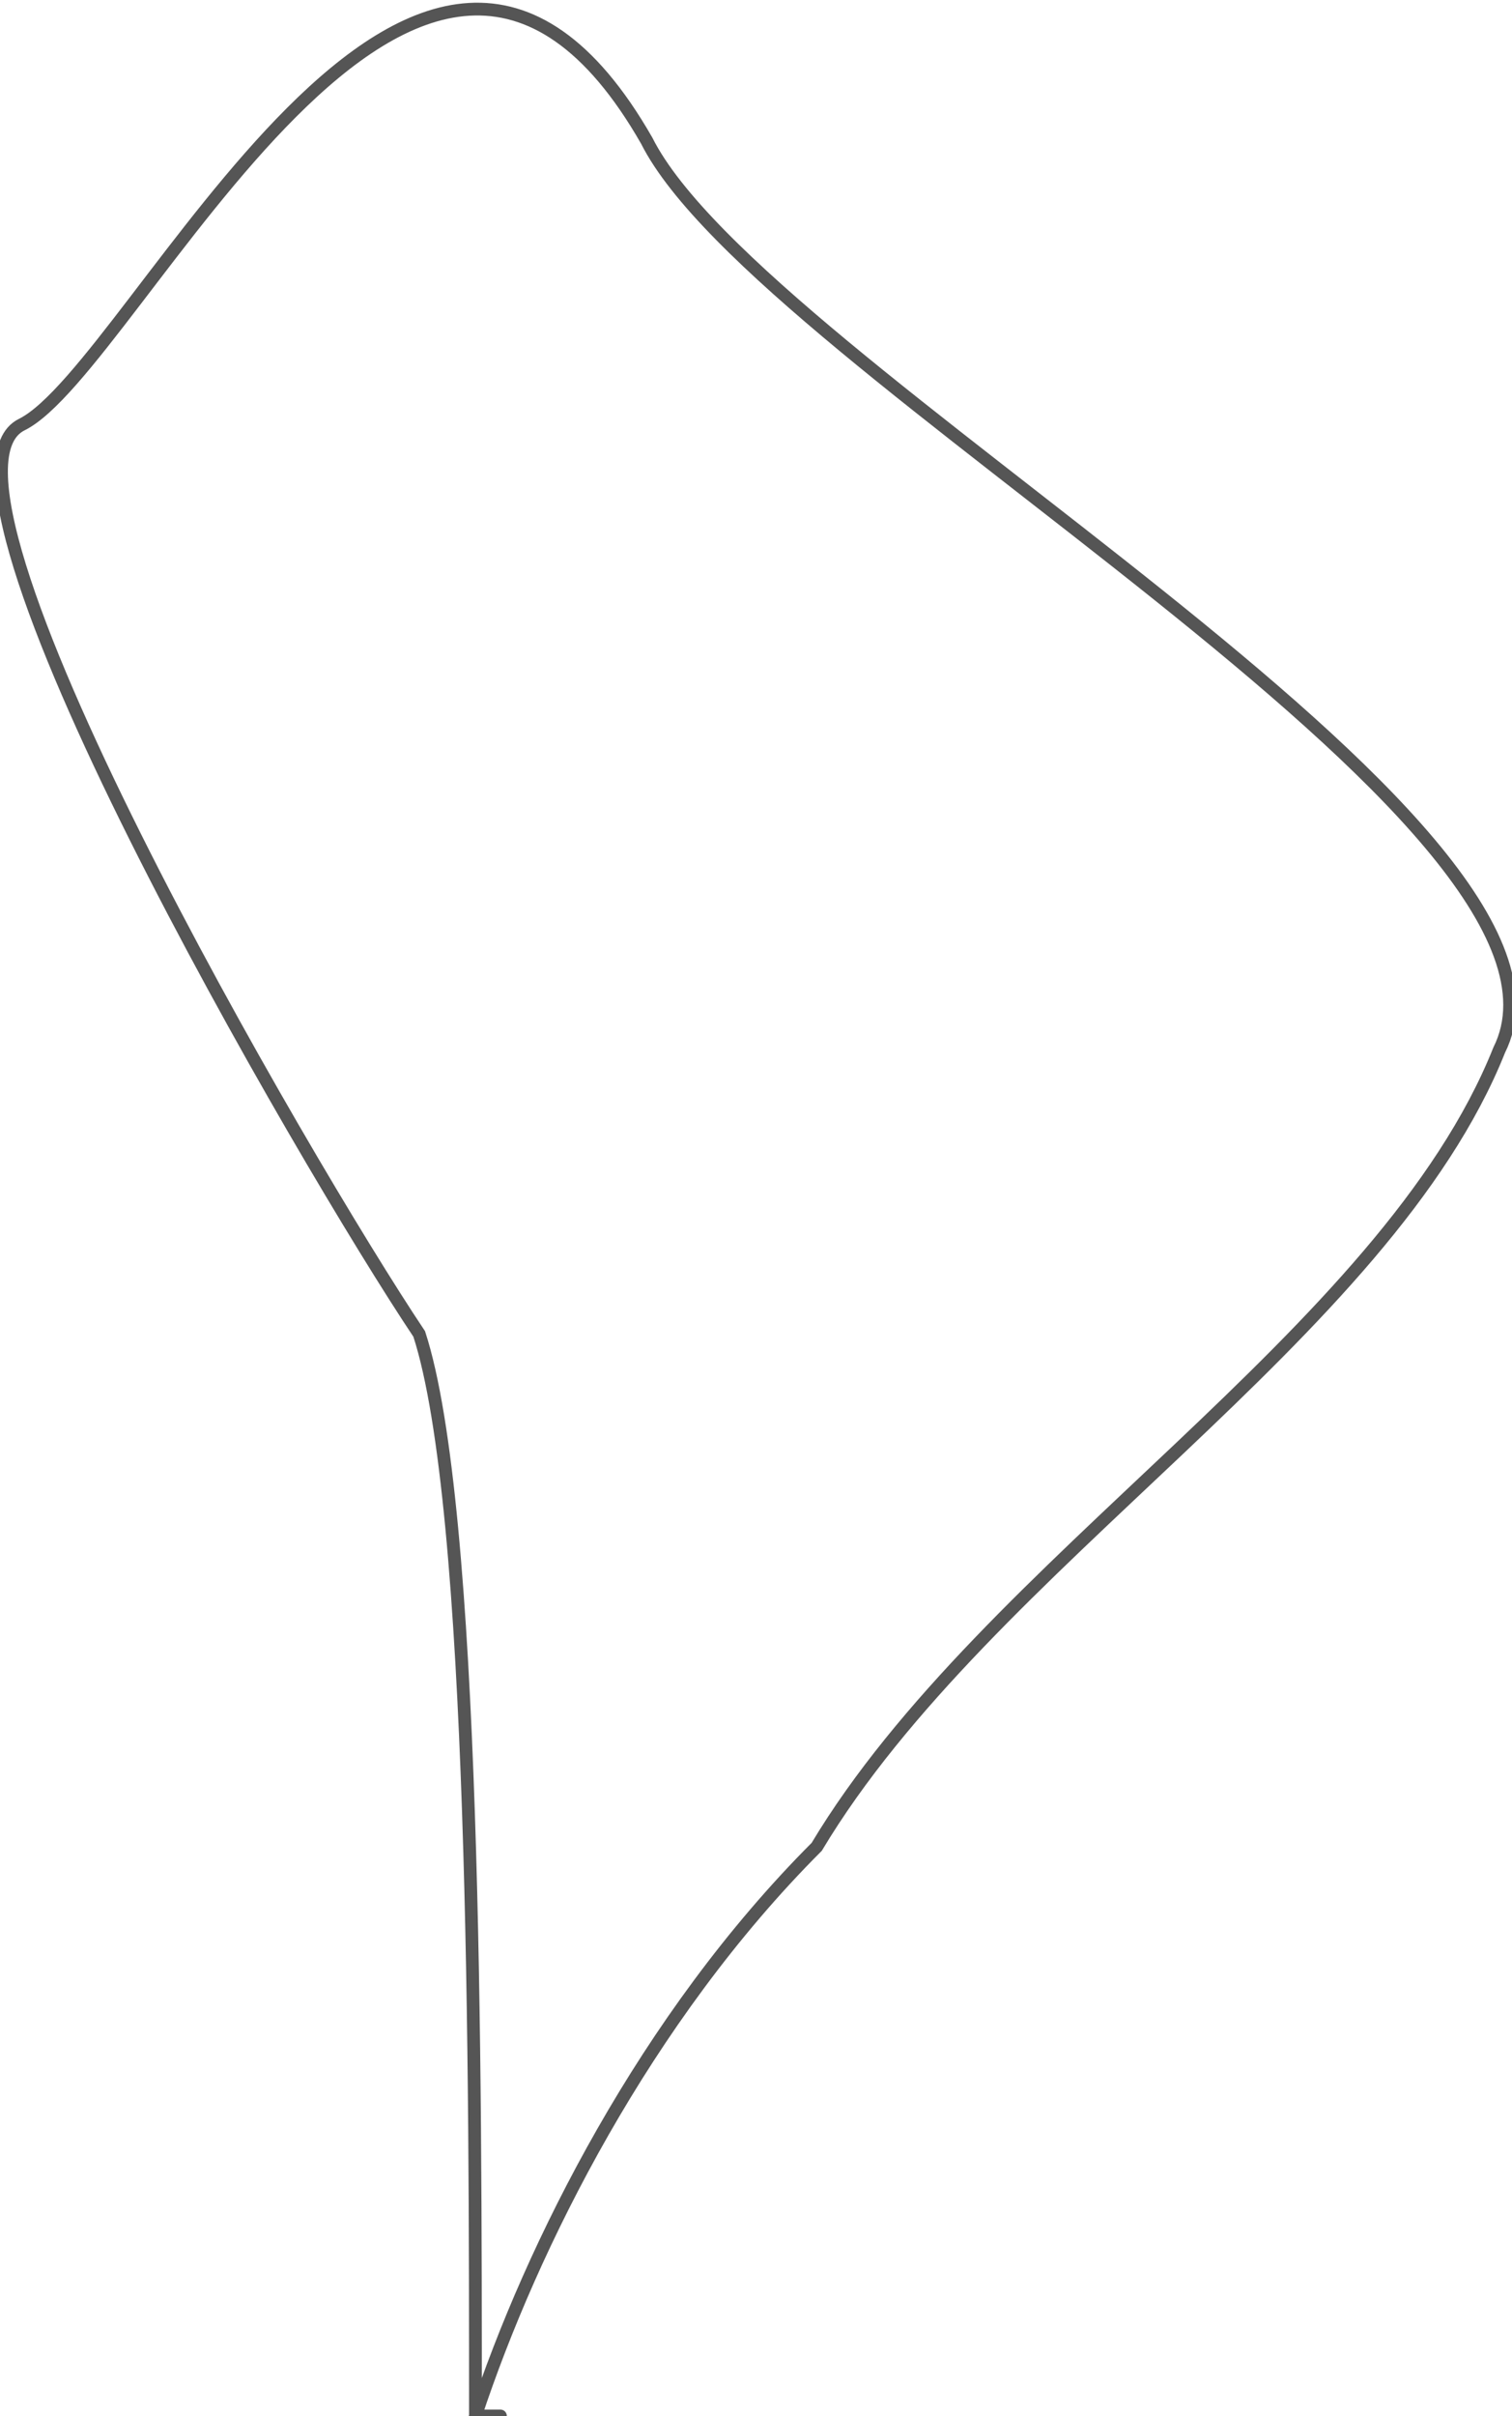 <svg id="Layer_1" xmlns="http://www.w3.org/2000/svg" viewBox="0 0 118.3 188.9"><style>.st0{fill:none;stroke:#555}</style><path id="US-ME" class="st0" d="M-237.7 438.7c2.7-3.4 7.4-8.1 7.7-9.1s0-9.4 1.7-10.1c1.7-.7 1.3 3.7 3 .3s4-2.7 4.4-5.4c.3-2.4-2.4-2.4 0-4.7 2.4-2.4 8.4-8.1 8.4-8.1s-4.4 0-1.7-3.7c2.4-3.7 3.4-6.4 4.4-6.4s5.4-2.7 7.1-3c1.7-.3 3-.7 3.7.7.7 1.3 4.4-3.7 4-4.4-.3-.7-3 0-3-2.4 0-2 .3-5 2-5.4 1.7-.3 3.4-2.4 3-1s-1.7-.3-1.3 2.4c.3 2.7 1.3 2.7 1 5-.3 2.4 1 1.7 1.3.3.3-1.3 2.7-4 3.7-5s3.4-4.7 3-2.7c-.3 2-.7 1.7-1 3.4-.3 1.3 1.3 3 2 1.3.3-1.7.3-3 .7-3.4.3-.3 2.4 0 2.7.3.3.7 1.3 1 .3 2s-1.7 1-1.7 2.4c.3 1.3.3 3.4 1.3 2.7 1-.3 1-1 2-3.4 1-2 2-3.4 2.7-3.7.7-.3 1-2.7 1.7-2.7s3.4-2 3 .7-1.3 3.7.7 3.7 2.7-1.3 4.7-1.7c1.7-.3 6.7-2 6.4-3.7 0-2-2-3-.3-5.7s5.4-8.1 6.4-9.7c1-2-3.7-4.4-2-6.4 1.7-2 7.1-4 7.7-5.7.7-1.7 0-4 1.7-3.4 1.7.7 4.7-.3 3.4 2-1.3 2.4-2 3.7-2.7 4.7-1 1-3.4 4.4-.7 2.4 2.4-2 3-3 3.4-2 .3 1 1.7-.3 1.3 2-.3 2.4-2 1.3-2.4 2.7-.3 1.3-.7 3.4 0 4 .7.7 3.4.7 4 1.7.7.7 3.7.3 2.7 1.7-1.3 1.7-2.4.7-2.4 1.7s1.7 1.7 2.4 1.3c.3-.3 2 1 2-1.3 0-2.7-.7-3-1-4.4-.3-1.3-.3-1 0-2.7s-2.4-1.7.3-2.7c2.7-1.3 3.7-1 4-2.4.3-1.3 1-4.7 1-4.7s3.7-.3 3.7 1v3c0 1 0 2.7 1.3 1.7s1.7-.7 2-2c.3-1.3-.3-1 0-2.7.3-1.7 3.4-2.4 3.7-2 .3.3 5.4 0 5.7.7.3.7 2 0 2.4 1.3.3 1-.3.3 0 3s0 4 .7 3.7c.7-.3 1.7-.3 1.3-2.7-.3-2.4-1.7-3.7 0-4.4 1.7-.7 1.3-1.7 3-.7s2.7 1.7 3.4 1.3c.7-.3-.3-3.4.7-3.7 1-.3 5.4-4.4 6.4-2.7 1 1.3 1.3 3 1.7 3 .7 0 2-2.4 3-1.3 1 1 .7 3 1.7 2s1.3-1.3 1.3-2.4-1.7-1-.3-2c1.7-1 2.7-2 3.4-2.4 1-.3 1.7 1.7 2.4.7s1.3-2 1.3-2 1-2.7 2.7-1.7c2 1 5-.7 4.7.7-.7 1.3-1.7 1-1 1.7s1.7.3 2.4-.3c.7-.3 4.4-1 5.4-2.4 1-1.7 4-4 4.4-4 .7 0 0-2.4-1-2.7-1-.3-1.3 0-2.4-.3-1-.3-3 0-3-1.3s-2.7-3.7-2-4c1-.7 2-.7 3.4-1.3 1-.7 5.4.3 4-1.3-1-2-1.3-3-2.4-4.4-1-1.3-5-8.1-6.4-8.4-1.3-.3-3.4-1.3-3.4 0s-1 2.7-2.7 1.7c-1.7-1.3-2.7-2.4-3.4-3.4-.7-1.3-2-6.1-1.3-8.1s1.7-2.4 1-3.4c-.3-1-4.4-5.4-2.7-7.1 1.3-1.3 2.7-2 2.7-2.4 0-.3 1-2.7-.3-4-1.3-1.7-8.4 1.3-9.4-.7s-3.7-3-4.7-3.7c-1-.3-3.7-1-3.7-3 .3-2 .7-4.7 1-6.4.3-1.7-2-2 0-4s2.7-1.3 2.7-3.7c0-2.4-3-69.9-3-69.9s-.7-.3-2-1.7c-1-1-4.7-2.7-6.1-4.7-1.3-2-3.7-4.7-5.4-6.1-1.7-1.3-7.7-6.1-9.4-5.4-1.7.7-3.7-.7-4 .7-.3 1.3-.3 4-1 4-.3 0-4.7-1-4.7-1s-2.7 0-4.4 1.7c-2 1.7-2.7 2-5.4 2-3 .3-3.4 1-3.7 1-.3 0-1.7 1-3.4 1.7s-3 1-4-.3-3-1-4-2.4c-1-1-1.3-2.7-1.3-3.7s1.3-7.1.7-7.7-3.7-2-5-1.7-5.7 1.3-7.1 2.7c-1.3 1.3-4.7 7.1-6.4 9.1-1.7 2-3.7 3.4-4.4 4.7-.7 1.7-.7 2-1 2.4-.7.7-4 3-6.1 5.7-2 2.4-9.4 12.8-11.1 15.8-2 3-4.7 4.4-4.7 6.1 0 1.7-1.7.3-1.7 7.4 0 6.7-2 7.4-3.4 9.7s-3.7 4-5.4 7.4c-1.7 3-4 2.7-3 6.1s1.3 5.7 1 6.4c-.3 1-2.4.3-2.4 2.4 0 2 3 5.4 2.7 7.1-.3 2-1 5.7-1.7 6.4-.7.7-4.7 0-5.4 2.7-.7 2.7 1.3 3 .3 4s-.7 2-2 2.7c-1.3.7-13.1 5-13.1 8.4 0 3.7-3.4 4-2.4 5.4 1 1.3 1.7.3 3 1.3s4.4 2.4 2.4 3c-2 .7-4-.7-4.4-1.3-.3-.7-2-2.4-3-1.3-1 1-1.7 1.3-1 4.4.7 3.4-.3 4.4-.7 6.4-.3 2-1.3 2-2 1-.7-1.3-1.3-3-2-3.7-.7-.7-1.7-6.1-3.4-3-1.3 3 .7 4-1.3 4-1.7 0-2.7 1-2.7 1.7 1 21.8 5.7 105.2 6.1 106.2s-1 10.8-1 11.4c0 .3 2 1.7 2.4 2 .3.3.3 1.7.3 2.4 0 1 3.7 3.4 4.7 4.4.7 1 .7 4.4.7 5.4s.3 1.3 1.7 2.7c.8 1.1 2.1 2.1 3.5 3.1zm177.1-108.5c.3.7 2.7 1.7 3 1 0-.7 0-2-.3-2.4-.3-.3-1.7 0-1.7.3-.3.4-1 1.1-1 1.1zm-67.6 30.2c.7-3 3.4-6.4 4-6.4.7.3 6.7 1.7 5.7 3.7s-6.4 1.7-6.7 3.4c0 2 2.7 1.3 1.7 2.7-1 1.3-2.4 1.7-3 3.4-.7 1.7 2.4 5.4 0 4.7-2.4-.7-3.7-2.7-4.4-2-.7 1-1.3-1 .3-2 1.3-1 2.7-2 2.7-3.7-.3-1.8-.3-3.8-.3-3.8z"/><path id="US-MI" class="st0" d="M621.3 75c.6-1 2.3-2.9 2.7-3.8.5-.9 2.1-4.1 2.7-5.4.6-1.3.6-2.1 2.7-3 2-.9.5-.9.3-1.2-.2-.2-.2-1 0-1.2s1.3-1.1 1.3-1.1c0-.1-.4-.8-.2-1.1.2-.2 1.2-.9 1.7-.8.5.2.9.2.8.8-.1.6.5 1 .7.9s.9-.4 1-.8c.1-.4-.1-1.1.1-1.4.3-.3.6-3 .8-3.7.3-.8.6-1.5.4-1.9s-1.1-1.7-1.2-2.2c0-.6-2.2-10.5-2.2-10.9s.1-3.3-.8-4c-.9-.7-2.9-2.7-3.4-2.4-.5.4-.5.1-.9.6s-.5.9-.9.9-2.8 0-3.4.9c-.6.9-1.1.3-1.1.8.1.5.3.7 0 1.1-.3.4-.8.1-.8.5s.2 1-.2 1.4c-.4.4-.8 0-1.3.6-.5.7-.3 1.1-.8 1.3-.5.3-3.1 0-3.5-.4-.4-.4-1.1.3-1.2-2 0-2.3.7-3.3 1.6-4 .9-.7 2.1-.4 2.4-1 .4-.6.9-.4 1.1-.9.2-.5.5-1.5.5-1.9s-1-.9.4-1.5c1.3-.6 2.2-1 2.3-1.2.2-.2.5-.8.5-1.7 0-.8 0-1.5.1-2s-.1-1-.1-1.6.7-1.1.7-1.3c0-.3 0-.4-.1-.7-.1-.3-.4-.6-.3-1.1.1-.5 0-1-.4-1.7s-2-1.3-1.7-2.4c.3-1.1.6-2 1.1-1.6.5.5.6 1.5.9.9s.4-1.1.2-1.6c-.3-.6-.6-1.1-.9-1.4-.3-.3-.8-1.4-1.1-1.9-.2-.5-.9-.9-1.5-1.1-.6-.2-2.6-.7-3.7-1.5-1.1-.7-2.8-.6-3.2-.9-.4-.3-2.6-1.5-2.6-1.5s.8-.8-.4-1.4c-1.1-.5-2.2-.4-2.7-.4s-1.4-.3-1.8-.8c-.4-.5-2.4-1.5-2.7-1.3-.3.1-2 .2-2.4.7-.4.5-.3.3-.8 1-.5.6-2.2 1.3-1.8 2.4.4 1.1 2.3 1.7 2.3 2.2s1.1.4.2.9c-.8.5-1.5.7-1.5.7s-1-.5-1.5-.3-2.8 1.2-3.2 1.8.4 2 .1 2.8c-.2.9-1.2 2.6-1.1 3.3.1.6.2 1.2-.3 1.7s-.8 1.8-1.2 1.5-1.8 0-1.5-1.1.7-1.3.8-2.2c.1-.9-.7-1-.3-1.7.5-.8.4-.7.6-1.5.3-.8.3-2.4-.4-1.6-.7.8-2.3 1.5-2.2 1.7s-1 1.7-1.2 2.1c-.2.4-1.6.4-2 .7-.4.3-1.5 1-1.7 1.3-.2.4-.1 2.1-.5 2.6-.4.6-1.1 0-1.3.6-.3.6.4 2.1.4 2.3s-.8 2.8-.9 3.5c-.1.8-.2 2-.9 2.8-.7.7-2.3 1.8-2.3 2.9 0 1.1.3 1.7.6 3.1.3 1.3.7 1.7.3 2.6-.5.9-2.1 1.6-1.6 2.6.6 1 1.7 5.3 2.4 6.7s1.6.1 1.5 1c-.1.9-.4.5-.2 1.3s.7 1.1.7 2.6c0 1.4.1 2 .1 3.4s-1.2 8.4-1.6 9.4c-.3 1-.2 1.5-.8 2.2-.7.7-1.9 2.1-2 2.9-.1.8-1.4 2.6-1.9 3.3-.3.4-1.2 1.1-2.2 1.9h28.7v1.2l18.7-.3zm-58.9-62.5c-.5-.2-.8 0-.8-.4s-.9-1.8-.5-2.3c.4-.5.4-.7.7-1 .3-.4.6-.6.3-.9-.3-.3-1.3-.2-1.5.1-.2.3-.8.4-1.1.2s-.6-.4-.4-.9c.2-.6.9-.9 1-1.4.1-.5-.2-1.6-.1-1.8.1-.1.3-.6.3-.6s-.3-.2-.3-.5.3-.5 0-.8c-.2-.2-1.6-1.6-2-1.6-.4 0-2-.3-2.1-.5-.1-.2-.7.2-.3-.4.4-.6.4-1 .3-1.3-.1-.3-.1-.9-.7-1.1-.6-.2-1.5-.2-1.6-.4-.1-.1-1.3-.1-1.8-.4-.5-.3-.7-.4-1.1-.2-.4.2-.6.2-.8 0-.1-.2-1-.2-1.2-.2-.1 0 .1.4-.5.1-.5-.2-.5-.2-1.1-.4-.6-.1-.4-.4-.6-.2-.3.2-.3.4-.6.1-.3-.3-.8-.2-1.4-.6-.6-.4-1.7-.7-1.9-.9-.1-.2-2.9-.7-5-1.7-2.1-1.1-4.1-1.3-5.2-1.7-1.1-.4-3.3-.2-4.1-.7-.9-.5-1.5.3-1.5-.5s-.4-1.5-.6-1.9c-.3-.4-1.1-.9-1.5-1.3-.4-.3-1.2-.4-1.4-.5-.1-.1-.1-.2 0-.4.2-.1.3-.2.5-.3.3-.3 1.8-.8 2.4-.9.5-.1 1.5-.2 2-.6.5-.5 3.2-1.9 3.5-2.3.3-.4 2-.1 2.4-.1.5 0 4.7-1.3 5-1.3s1.8-.6 2.4-1.8c.6-1.2 1.6-.1 2.1-.4.5-.3 1.1-1.1 1.3-1.7.2-.6 1.4-.8 1.8-1.5.5-.7.8-1 1-.6s.9 1.1 1.7 1.7c.8.5.2.5.4 1.2.2.6.8.8.8.8s.1-.4 0-.8.9-.8.9-1.2.5-.9.4-1.7c-.1-.8-1.3 1.2-1.6 1.1-.3-.1-1.2-.3-1.7-1.1-.5-.9.8-1.3 2.2-2.5 1.3-1.1 3.1-1.6 4-2.1.9-.5 2-.4 2.4-.5.5-.1 2.9 0 3.5.1.6.1-.1 1.2-.1 1.2s-.9-.3-1.1-.4c-.2-.1-1.9.6-2.6.7-.7.2.1.4.6.8.4.4-2 1.6-2.6 1.8-.6.2-1.8 2.5-1.8 2.5s-1.3 1.9-1.8 2.6c-.6.7-.7 1.6-.7 2.3s-.1.7.4 1.5c.5.7.6-.4.8-.7.1-.3.5-.9.9-1.4.4-.5.6.6.9.7.2.1.1-1 1.1-2s1.3.6 2.8.7c1.5.1 4.4 1 5.3 1.6.9.6 1.6 2.7 2.4 3.4.8.7.9 1 .9 1.2s.1.7.4.9 3.9 0 4.2-.1c.2-.1 1.6.1 2.2.7.5.6 1.3.3 1.3.3l1.4-.7s1.1-.3 1.4-.1c.4.2-.2 1.6.5 1.1.6-.4.9-1 1.9-1.7 1-.8 2-.8 3-1.6s1.8-.8 2.8-.8 1.5-.2 2.2-.4c.8-.2 1.9.4 1.9.4s.6 0 1.2-.3 1.3.5 1.6.5c.4 0 1.7-.3 2.6-.9.9-.6 5.2-1.2 5.4-1 .2.2-.1 1.2-.4 1.8-.3.6 0 1.6-.5 2.4-.5.8.3.3.8.7s1.2.6 2.6.7c1.3.1 1.5-.1 2.1-.1.6 0 .5.5 1.3.6.8.2 1-.1 1.4-.6.4-.5 1.2-.7 1.9-.1s1.4 3 1.8 3.5c.4.5-.7 1-1 1.4-.3.4.5.4 1 .3.4-.1 1.3.6 1.7 1.7.4 1 1.5 1.3 1.9 1.6.4.3 1.1-.1 2.3.4 1.1.5 1-.7 1.4-1.3.4-.6.9-.7 1.1-.7s1.6 1.4 1.8 1.6c.2.2-.1.8-.4 1.4-.3.5-3.4-.2-3.9-.5s-1-.6-1.4-.6c-.4 0-2.5.5-3.7.4s-1-.2-1.3-.3-.4-.1-1.2.1c-.8.2-1.9-.2-2.3-.5-.4-.2-1.1-.2-1.6-.1-.6.1-1.1.2-1.3.4s-.4 1.6-.3 2.3c0 .6-.3 0-.8-.3-.6-.3-1.7-1-2.2-2.1-.6-1.1-3.5-1.1-3.8-1.3s-1-.1-2.3-.4c-1.4-.3-2.2 0-2.8.4-.5.4-1.4 1.2-2.1 1.3-.6.1-3.3.3-4.5.5-1.3.2-2.3 0-2.9-.3-.6-.4-1-.6-1.7-.7-.7-.2.3.9.8 1.8s-.6 1.5-.8 2.2-1 .5-1.8.8-.2.2-1 1.1c-.8 1-1.4 1.6-1.6 1.2-.2-.4 1.7-2.9 2.2-3.2s-.3-.8-.3-1.2c0-.5-2.1.2-2.9.3s-.2.5-.9 1.8-1.2 1.3-2.1.9c-.9-.5.3-2.9.3-3.6 0-.6-1.4 2.1-1.5 2.4-.1.3-.2.9-.5 1.5-.2.6-.8.5-1.1.5-.4 0-.5 1.1-1 2.2-.6 1.1-1.5 2.2-1.9 2.6-.4.5-1.1 2.5-1.5 3.1-.4.6-1 .7-1.4 1.3-1 1.1-1.3 1.1-1.4 1.4z"/><path id="US-NY" class="st0" d="M423.3 387.9c.1 0 .1-.1.1-.3v-.2l-.1.5zm.5-22.6c.2 0 .4 0 .5.1.2.2 10.9 6.8 10.9 6.8s-.1.8-.1 1-.6 1-.6 1.6 0 .9-.3 1.1c-.2.3-.6 1.7-.8 1.9-.1.1-2.1.2-2.3.6-.1.4-.6 1.6-.6 1.9 0 .1.1.3.3.5.3-.3.6-.4.8-.5.3-.1.7-.8 1-1.1.3-.3.9-.9 1.5-.3.6.7 1.4.3 1.6-.1s.4-.2 1.4-.1c1.1.1 1.3 0 2.7-.2 1.3-.3 3.3-.9 5-1.6 1.7-.7 2.9-.5 5.1-1 2.1-.5 4-.5 4.3-.9.3-.4 1-1.3 1.2-.9.3.3.7.6 1.2.2s2.4-1.6 3.2-1.9c.8-.4 1.8-.5 2.3-.9s2.4-.9 1.4-.9-.8-.1-1.3.2c-.5.3-.5.8-.8.8-.3 0-1.1.3-1.3.2-.2-.1.3-.5.1-.6-.3-.1-1-.1-1.2.1-.2.2-1.2.7-1.3.5-.1-.1-.1-.4-.3-.9-.1-.1 1.2-1.4 1.4-1.8.1-.3-.8.2-.8.2-.2-.1-1.5 1.1-1.5 1.4-.1.6-.2 1.1-.2 1.3 0 .2.1.9-.2.8-.3-.1-.4-.3-.5-.4s-1.2.9-.4-.1c.7-1 .8-1.4.8-1.4s-.7-.3-.8 0-.3.3-.6.8c-.2.5-.3.7-.7.8-.4.1-1.1.2-1.5.3-.4.1-.9 0-1.3.1s-1-.2-1.8-.2-1.9 0-2.1.1c-.2.1-1.9-.3-2.5.4-.5.7-2.1-.1-2.1-.1l-1.4.4s-1.4.4-2.2.6c-.8.3-.9 1.1-1.7 1.3-.8.1-2.4 1-1.1 0 1.2-1 .9-1.2 1.5-2 .6-.7 1.1-1.3 1.4-1.5.1 0 .1 0 .2-.1-.3-.2-.6-.4-.8-.7-.4-.6-.7-.6-.5-.8.2-.3 1.3-1.1 1.6-1.2.3-.1 2-.7 1.6-1-.3-.3-.2-.8-.3-.9-.1 0-.6-.1-.7-.5 0-.3.9-14.1.9-14.1l-.3-.5 3.5-12.6-.2-.9.5-13.5s-.7-.5-.7-.6.1-.9-.2-1c-.4-.1-.4.1-.7.4-.2.3-.9.8-.9.7s-.1-1.5.1-1.7c.1-.2.5-1.2.5-1.3s0-1-.1-1.1-.5-.7-.7-.5c-.2.2-.7 1.3-.7 1.7 0 .3-.2 1.5-.6 1.9-.3.4-.8 1.2-1 1.5-.1.3-.9 1.8-.9 1.8 0 .1-.6.2-.7 0-.1-.2.1-.7.3-.8.1-.1.4-1.2.4-1.3s.1-.8.6-.9c.5-.1.6-.3.9-.7s.5-1.5.6-1.6.3-.7.2-.8c0-.1.2-.9.4-.9s1 .2.8-.4c-.2-.7-.4-.4-.4-.6s.3-1-.1-1.7c-.4-.6-.5-1.7-.2-2.1.3-.5.5-1.5.8-2.2.3-.7.8-2.5.7-2.7-.1-.2-.7-1-.7-1.1 0-.2.1-1.9.1-2s-.2-2-.2-2.2c-.1-.2.3-1.9.4-2.3.1-.3.3-2.9.5-4h-22.9s-.9.6-1.3.9c-.5.4-1.5.9-1.5.9s-2.6 1.4-3.5 2.2c-.9.8-3.1 3.1-3.6 3.6l-1.4 1.4-.1 1.7s0-.3-.7.2-.7-.5-1.6.7c-1 1.2-1.8 1.8-2.2 2-.3.2-1.8.3-1.8.3s-1.1 1.2-1.1 1.9c-.1.7.1 1.8.5 1.8s.2-.7.7-.6c.5 0 1.2 0 1.4.4.1.4 1.5.8.9 1.2s-1.4-.7-1.1.8c.2 1.5-.7 1.5-1 1.5-.3 0-.6-.5-.6.1s.6 1.2.6 1.7c.1.5 1.4 1.6.9 2.2-.5.7.2 1.2-.3 1.5-.5.3-3.1.6-3.1.6s-.7.2-1.3.8-2.6 3-4.3 3.2c-1.7.2-1.9 1-2.5.8-.6-.1-2.1-.5-2.6-.5s-3.8.3-4 .4-1.3.8-2 .5c-.6-.4-1.5-1.2-2.4-1.6s-2-.7-2.3-.6c-.3 0-2.5-.8-2.7-.5-.1.3-1 .5-1 .5l-2.1-.7s-8.9 1.9-9.1 2-1.1-.3-1.1.7-.3 2.9.6 3.2c.9.3 1.3.4 1.4.6s-.1.6-.1 1-.1.5.2.9c.3.4.5 1.3.5 1.6 0 .3 0 1.3-.3 1.6-.3.4-2.8 3.1-3.3 3.6s-1.9.2-2.3.8c-.4.6-5.5 4.2-6.4 4.7-.1.1-.3.1-.5.2v4.7h62.7s-.5.5.3.9.6.3.7.7c0 .4 0 .5.5 1 .6.5 1.4 0 1.6.4.2.3 1 1 .9 1.4s-.6.7-.4 1c.3.2.2.8.3 1.1 0 .3-.5.8-.3 1.1.2.2 1.3 1.3 1.3 1.6 0 .3.3.8.4.9s2.1.4 2.4.7c.3.3 1.3.9 1.2 1.1-.4-.4-.4-.3-.5-.1z"/><path id="US-ME_1_" class="st0" d="M439.7 135.9c.8-1 2.2-2.4 2.3-2.7s0-2.8.5-3 .4 1.1.9.1 1.2-.8 1.3-1.6c.1-.7-.7-.7 0-1.4s2.5-2.4 2.5-2.4-1.3 0-.5-1.1c.7-1.1 1-1.9 1.3-1.9.3 0 1.6-.8 2.1-.9.5-.1.9-.2 1.1.2.2.4 1.3-1.1 1.2-1.3s-.9 0-.9-.7c0-.6.1-1.5.6-1.6s1-.7.9-.3-.5-.1-.4.7.4.8.3 1.5c-.1.7.3.5.4.1s.8-1.2 1.1-1.5c.3-.3 1-1.4.9-.8-.1.6-.2.5-.3 1-.1.4.4.9.6.4.1-.5.1-.9.2-1s.7 0 .8.1c.1.2.4.3.1.6s-.5.3-.5.7c.1.4.1 1 .4.8.3-.1.3-.3.6-1 .3-.6.6-1 .8-1.1.2-.1.3-.8.5-.8s1-.6.9.2-.4 1.1.2 1.1c.6 0 .8-.4 1.4-.5.5-.1 2-.6 1.9-1.1 0-.6-.6-.9-.1-1.7s1.6-2.4 1.9-2.9c.3-.6-1.1-1.3-.6-1.9.5-.6 2.1-1.2 2.3-1.7.2-.5 0-1.2.5-1s1.4-.1 1 .6c-.4.7-.6 1.1-.8 1.4-.3.3-1 1.3-.2.7.7-.6.9-.9 1-.6.1.3.5-.1.4.6-.1.7-.6.4-.7.8-.1.4-.2 1 0 1.2.2.2 1 .2 1.2.5.2.2 1.1.1.8.5-.4.5-.7.2-.7.5s.5.5.7.4c.1-.1.6.3.6-.4 0-.8-.2-.9-.3-1.3-.1-.4-.1-.3 0-.8s-.7-.5.1-.8c.8-.4 1.1-.3 1.2-.7.1-.4.3-1.4.3-1.4s1.1-.1 1.1.3v.9c0 .3 0 .8.4.5s.5-.2.6-.6c.1-.4-.1-.3 0-.8s1-.7 1.1-.6c.1.1 1.6 0 1.7.2.1.2.6 0 .7.4.1.3-.1.1 0 .9s0 1.2.2 1.1c.2-.1.5-.1.4-.8s-.5-1.1 0-1.3.4-.5.9-.2.8.5 1 .4c.2-.1-.1-1 .2-1.1.3-.1 1.6-1.3 1.9-.8.3.4.4.9.5.9.2 0 .6-.7.9-.4s.2.9.5.6c.3-.3.4-.4.4-.7s-.5-.3-.1-.6c.5-.3.8-.6 1-.7.3-.1.5.5.7.2l.4-.6s.3-.8.8-.5c.6.3 1.5-.2 1.4.2-.2.4-.5.3-.3.5s.5.1.7-.1c.2-.1 1.3-.3 1.6-.7.3-.5 1.2-1.2 1.3-1.2.2 0 0-.7-.3-.8-.3-.1-.4 0-.7-.1-.3-.1-.9 0-.9-.4s-.8-1.1-.6-1.2c.3-.2.6-.2 1-.4.3-.2 1.6.1 1.2-.4-.3-.6-.4-.9-.7-1.3-.3-.4-1.5-2.4-1.9-2.5s-1-.4-1 0-.3.8-.8.5c-.5-.4-.8-.7-1-1-.2-.4-.6-1.8-.4-2.4.2-.6.5-.7.3-1-.1-.3-1.3-1.6-.8-2.1.4-.4.8-.6.8-.7 0-.1.3-.8-.1-1.2-.4-.5-2.5.4-2.8-.2-.3-.6-1.1-.9-1.4-1.1-.3-.1-1.1-.3-1.1-.9.1-.6.2-1.4.3-1.9s-.6-.6 0-1.2.8-.4.8-1.1c0-.7-.9-20.8-.9-20.8s-.2-.1-.6-.5c-.3-.3-1.4-.8-1.8-1.4-.4-.6-1.1-1.4-1.6-1.8-.5-.4-2.3-1.8-2.8-1.6s-1.1-.2-1.2.2c-.1.4-.1 1.2-.3 1.2-.1 0-1.4-.3-1.4-.3s-.8 0-1.3.5c-.6.5-.8.6-1.6.6-.9.1-1 .3-1.1.3s-.5.3-1 .5-.9.3-1.2-.1c-.3-.4-.9-.3-1.2-.7-.3-.3-.4-.8-.4-1.1s.4-2.1.2-2.3c-.2-.2-1.1-.6-1.5-.5s-1.7.4-2.1.8c-.4.4-1.4 2.1-1.9 2.7-.5.6-1.1 1-1.3 1.4-.2.5-.2.6-.3.7-.2.2-1.2.9-1.8 1.7-.6.7-2.8 3.8-3.3 4.7-.6.9-1.4 1.3-1.4 1.8s-.5.1-.5 2.2c0 2-.6 2.2-1 2.9S447 75 446.5 76c-.5.9-1.2.8-.9 1.8.3 1 .4 1.7.3 1.9-.1.3-.7.1-.7.7s.9 1.6.8 2.1c-.1.6-.3 1.7-.5 1.9-.2.2-1.4 0-1.6.8s.4.9.1 1.2c-.3.3-.2.6-.6.8s-3.9 1.5-3.9 2.5c0 1.1-1 1.2-.7 1.6.3.4.5.1.9.4.4.3 1.3.7.7.9s-1.2-.2-1.3-.4-.6-.7-.9-.4-.5.4-.3 1.3c.2 1-.1 1.3-.2 1.9-.1.6-.4.6-.6.3-.2-.4-.4-.9-.6-1.1-.2-.2-.5-1.8-1-.9-.4.9.2 1.2-.4 1.2-.5 0-.8.3-.8.5.3 6.5 1.7 31.3 1.8 31.6s-.3 3.2-.3 3.4c0 .1.6.5.7.6.1.1.1.5.1.7 0 .3 1.1 1 1.4 1.3.2.3.2 1.3.2 1.6s.1.4.5.8c.2.3.6.6 1 .9zm52.7-32.3c.1.2.8.5.9.3 0-.2 0-.6-.1-.7-.1-.1-.5 0-.5.1l-.3.3zm-20.1 9c.2-.9 1-1.9 1.2-1.9.2.1 2 .5 1.7 1.1-.3.6-1.9.5-2 1 0 .6.8.4.5.8-.3.4-.7.5-.9 1-.2.5.7 1.6 0 1.4-.7-.2-1.1-.8-1.3-.6-.2.3-.4-.3.1-.6.4-.3.8-.6.8-1.1-.1-.5-.1-1.1-.1-1.1z"/><path id="US-NH" class="st0" d="M476.9 226.5c-.3-.3-.7-.6-.9-.8-.4-.4-.5-.5-.5-.8s.1-1.3-.2-1.6c-.2-.3-1.3-1-1.4-1.3 0-.3 0-.6-.1-.7-.1-.1-.7-.5-.7-.6s.4-3 .3-3.4c-.1-.3-1.4-25.1-1.8-31.6v.1c0 .3-1 .5-1.3.3-.3-.1-.9-1.5-1.8-.7s-1.2.7-1.4 1.5c-.2.8-.6 1.8-.9 2.3-.3.5-1.1 1.2-1.3 1.2v.7c.1.3.6.7.6.9s-.9 1.9-1.2 2.3c-.3.5-.6 1.2-.5 1.3s.6 1.6.8 2c.2.4.4.9.2 1-.1.1-.6.1-.7.4 0 .3-.2 1-.6 1.2-.4.2-2.9 2.4-3.2 2.5-.3.1-1.6-.2-2 .3-.4.4-.7 1-.7 1.2s-.1 3.9-.1 3.9-.4.2-.4.4c-.1.2-.5.2-.4.6.1.4.3 1 .1 1.1-.2.2-.9.6-.9.8s-.1 1.3-.4 1.9c-.3.6-1.4 1.2-1.6 1.4-.1.3-.1 1.4-.3 1.7-.2.3-.6 1.2-.8 1.4-.2.2-.3.6-.3.7 0 .2.6 3.9.2 4.3-.4.4-.6.9-.6 1.2s-.6 1-.3 1.1c.3.1.4.9.4.9s-.3.6-.3.7c0 .2.9 1-.3 1.3-1.2.3-.9 1.6-1 2.1 0 .6.1 1 .5 1.5.2.2.5.5.7.9l16.6.6 1.9-1.4.3-.5.7-.4s.9-.3 1.2-.5c.3-.1.7-.4.7-.4s.6-.6.9 0c.3.6.3.3.6.6.1.1.2.1.4.2v-.5c.3-.6.6-1.8 1.1-2.8.3 0 .5-.2.7-.5z"/><path id="US-VT" class="st0" d="M336.7 263.7l-.2-.9.5-13.5s-.7-.5-.7-.6.1-.9-.2-1c-.4-.1-.4.1-.7.4-.2.3-.9.8-.9.7s-.1-1.5.1-1.7c.1-.2.5-1.2.5-1.3s0-1-.1-1.1-.5-.7-.7-.5c-.2.2-.7 1.3-.7 1.7 0 .3-.2 1.5-.6 1.9-.3.4-.8 1.2-1 1.5-.1.3-.9 1.8-.9 1.8 0 .1-.6.2-.7 0s.1-.7.3-.8c.1-.1.4-1.2.4-1.3s.1-.8.6-.9c.5-.1.6-.3.9-.7s.5-1.5.6-1.6.3-.7.2-.8c0-.1.2-.9.4-.9s1 .2.8-.4c-.2-.7-.4-.4-.4-.6 0-.2.3-1-.1-1.7-.4-.6-.5-1.7-.2-2.1.3-.5.5-1.5.8-2.2.3-.7.8-2.5.7-2.7s-.7-1-.7-1.1c0-.2.1-1.9.1-2s-.2-2-.2-2.2c-.1-.2.3-1.9.4-2.3.1-.3.3-2.9.5-4 .3 0 .6 0 .7-.1.3-.2 2.8-.5 2.8-.5s21.1.2 21.8.3v.7c.1.3.6.7.6.9s-.9 1.9-1.2 2.3c-.3.5-.6 1.2-.5 1.3s.6 1.6.8 2c.2.4.4.9.2 1-.1.1-.6.1-.7.4 0 .3-.2 1-.6 1.2s-2.9 2.4-3.2 2.5c-.3.1-1.6-.2-2 .3-.4.4-.7 1-.7 1.2s-.1 3.9-.1 3.9-.4.2-.4.4c-.1.2-.5.2-.4.6.1.4.3 1 .1 1.1-.2.2-.9.6-.9.8s-.1 1.3-.4 1.9c-.3.6-1.4 1.2-1.6 1.4-.1.3-.1 1.4-.3 1.7-.2.3-.6 1.2-.8 1.4-.2.2-.3.6-.3.7 0 .2.6 3.9.2 4.3-.4.4-.6.9-.6 1.2s-.6 1-.3 1.1c.3.1.4.9.4.9s-.3.6-.3.7c0 .2.9 1-.3 1.3-1.2.3-.9 1.6-1 2.1 0 .6.1 1 .5 1.5.2.2.5.5.7.9l-11-.5z"/><path id="US-MA" class="st0" d="M484.3 312l-.3-.5 3.5-12.6 27.9.9 1.9-1.4.3-.5.7-.4s.9-.3 1.2-.5c.3-.1.7-.4.7-.4s.6-.6.9 0c.3.6.3.3.6.6.1.1.2.1.4.2.1.9.8 2.3.9 2.5.1.2.6.7 1 .8.3.2.5 1.1.3 1.4s-1.7.3-2.1.5c-.4.2-1.1 1.6-1.2 1.7-.1.1-.3.9-.4 1-.1.1-.5.8-.5 1.1-.1.3-.7.3-1 .4-.3.1.1.4.3.4.2.1.8.8 1.2 1.1.4.3.4-.1.4-.4 0-.2 0-.1-.2-.3-.2-.2.2 0 .3-.4.1-.3.6.3 1.2.6s1.1 1 1.2 1c.1.1 0 .6 0 1s.2.4.3.5c.2.1.2.2.4.5s.1.3.3.5c.1.3 0 .3.2.6s.1.3.1.6c-.1.2-.4.3-.4.4 0 .2.4.2 1 .4.6.3.3.5.6 1.5s.4 1.1 1.2 2.1c.8 1.1 1.7.9 2.1.8.5-.1 1.6-.1 2.5-.2.9-.1 1.2-.5 1.6-.8.4-.3.3-1 .4-1.4 0-.4-.6-.6-.9-1.1-.3-.4-.5-.8-1.1-1.5-.5-.7-.9.1-1.2-.1-.3-.2-.4-1.2-.3-1.3.2-.2.6.1 1.3-.3.7-.4.9.8 1 1 .1.2 1.4 1.8 1.7 2.3.3.5.5 1.7.8 2.8.3 1.1-.7 1.4-1.2 1.9s-1.1.1-1.4.2c-.3 0-1.5 0-1.9.2-.4.2-1.1.3-1.1.3s-.2-.3-.6-.6c-.4-.3-1.4 1-1.7 1.3-.4.2-1 .7-1.5.7s-1.3.4-1.6.6c-.3.1-1 .7-1.3.8-.3.1-.6.4-1.1.6s-.2.2-.6.4c-.4.2-.3-.2-.3-.2s.9-.5 1.9-1 1.4-1.2 1.4-1.6.2-.8.4-1.2c.2-.4.1-.8.1-1.2 0-.5-.2-.4-.6-.6-.3-.3-1 1.1-1.2 1.2s-1.8 1.4-2.1 1.7c-.3.3-.9.6-1.1.7s-.5.1-.6-.3c0-.4-.7.3-.7.3s-.4.1-.9.1v-.6c0-.2.1-1.3 0-1.5-.1-.3-.4-.3-.4-.5s-.3-.5-.3-.5l-1.1-.3s-.6-.5-.9-1 0-1.8 0-1.8l-.8-.1v-2.3h-5.8v-.4h-13.2s-.1 0-.2.1-.4.3-.4.3l-10-.8zm26.7 15.7c-.1.2.2.6.2.6s.4-.1.4-.3c0-.2.1-.6.1-.7s-.1-.3-.2-.3-.3.4-.3.4l-.2.3zm22.1-6.5l1.1-1.3s.4-.7.1-.8c-.3-.1-1.1 1.9-1.2 2.1zm-3 4.7c.8.6 3.8.7 3.8.5s-.6-1.1-.7-1.5c-.1-.4-.3.8-1 .8-.8.1-2.1.2-2.1.2zm-8.1-1.1c.3.6.7.6 1 .3.3-.3 3.3-.6 3.3-.6s-.1-1.2-.5-1.4c-.4-.2-1-.4-1.3-.1-.3.3-1.2 1-1.4 1.3-.2.3-1.1.5-1.1.5z"/><path id="US-RI" class="st0" d="M438.2 421.3h5.8v2.3l.8.1s-.2 1.3 0 1.8c.3.5.9 1 .9 1l1.1.3s.3.2.3.5.3.3.4.5c.1.3 0 1.3 0 1.5v.6c-.3 0-.7 0-.9-.1-.4-.3-.1.4-.8.6-.7.2-.7 0-1.1-.6s-.3.8-.6 1.4c-.4.7-1.1 1.4-1.6 1.6s-2.2.6-2.7.9c-.5.2-1.2.5-1.6.5h-.8c0-.7.7-2 .7-2l.1-10.9z"/><path id="US-CT" class="st0" d="M331.5 296c-.3-.2-.6-.4-.8-.7-.4-.6-.7-.6-.5-.8.2-.3 1.3-1.1 1.6-1.2.3-.1 2-.7 1.6-1-.3-.3-.2-.8-.3-.9-.1 0-.6-.1-.7-.5 0-.3.9-14.1.9-14.1l9.9.7s.4-.2.4-.3c.1-.1.2-.1.2-.1H357v11.1s-.7 1.3-.7 2c-.7 0-1.7-.1-1.7-.1s-.8-.2-1.8.5c-1.1.6-1.8.1-2.6-.4s-2.8.2-3.9.2-1.9.3-2.9.2-1.6.5-2.8.8c-1.2.3-.7.4-1.7.8-1.1.5-1.3.4-2.6 1s-1.6 1.3-2.5 2c-.6.8-1.7.7-2.3.8z"/><path id="US-PA" class="st0" d="M287.6 142.5v-.4s.7-1.2 1.2-1.6.9-.4 1.2-.4c.3 0 1-.1 1.4.1s.8.6.9.8c.3-.3.9-.7 1.2-.8.4 0 2.1-.7 2.3-.7.2 0 .7-.1.9-.4.2-.2 0-1.2.3-1.4.2-.2 2.3-1.2 2.9-1.8.6-.6.8-.7 1.2-1 .3-.2.8.1 1 0l.1-.5c0-.5-.2-.5-.5-1.1-.4-.6-1.3-3.2-2.4-3.5-1.1-.4-1.4.3-1.5-.1s-.1-2.6-.3-2.8c-.2-.3-1.6 0-1.6-.3s.1-1.5 0-1.6-.3-.6-.2-.9.3-.5.3-.7c.1-.2.1-.9.3-.8.2 0 .7-.5.9-.7.2-.2.6-.7.6-.8-.1-.2-1.4-1.9-1.2-2.1.2-.3 1.1-.5 1.4-.8s.7-.6.8-.8c.2-.2 1.2-1.7 1.2-1.9 0-.2.6-.8.6-.8s-.4-1 .1-1.1 1.2-1 1.4-1.1c.1-.1.4-.1.6-.1 0-.1.1-.3.2-.4.1-.2-.9-.8-1.2-1.1-.3-.3-2.3-.6-2.4-.7-.1-.1-.4-.6-.4-.9s-1.1-1.4-1.3-1.6c-.2-.2.4-.7.3-1.1 0-.3 0-.9-.3-1.1-.3-.2.3-.6.4-1 .1-.4-.7-1-.9-1.4-.2-.3-1.1.1-1.6-.4-.6-.5-.5-.6-.5-1s.2-.3-.7-.7c-.8-.4-.3-.9-.3-.9h-62.7v-4.7c-1.5.6-5 1.6-5 1.6s-.6 1-1.1 1.4c-.4.4-3.1 1.6-4.2 2.1v41.7h14.3l52.3.3z"/><path id="US-NJ" class="st0" d="M351.6 434c0 .3-.5 1.8-.7 2-.2.2-1.7 1.2-1.4 1.7.3.5.9.5.8.8 0 .2-.1.5-.2.7 0 0 .1.1.1.3.2.8 1.6 1.5 1.3 1.6-.3.2 1.8 1.7 2.5 2.2.7.6.9 1.7 1.4 1.6s2.3.3 2.3.3 1.3-.1 1.3.5.1 1.1-.1 1.9c-.3.9-.7 1.5-.5 2 .2.5.5 1.2 1.2-.2s2.3-3.3 2.6-3.8c.2-.6 1.1-1.5.9-1.9-.3-.5-.4-.6-.1-.8.3-.2 1.1-.8 1.5-1 .3-.2 1.4-.6 1.6-1.3.1-.7-.2-.9.2-1.4s2-1 2-1.2c0-.3 1.3-2.8 1.3-3.4s.5-2.5.5-3.2.6-1.4.6-1.4 1.4-4.1 1.4-4.6c0-.6.3-2.7-.3-3-.5-.3-1.6-.1-2.2-.3-.6-.2-1.5-.2-1.1-.9.1-.2.3-.3.4-.5-.2-.2-.3-.4-.3-.5 0-.2.5-1.5.6-1.9s2.2-.4 2.3-.6c.1-.1.5-1.6.8-1.9.2-.3.2-.6.3-1.1 0-.6.6-1.4.6-1.6s.1-1 .1-1-10.7-6.6-10.9-6.8c-.2-.2-.8-.1-1.1 0-.3.1-1 1.1-1.4 1.1-.5.1-.1 1.1-.1 1.1s-.6.6-.6.8c0 .2-1.1 1.7-1.2 1.9-.2.2-.6.5-.8.8-.3.3-1.2.5-1.4.8-.2.3 1.1 1.9 1.2 2.1.1.2-.4.6-.6.8-.2.2-.7.8-.9.7-.2 0-.2.7-.3.8-.1.2-.2.4-.3.7-.1.3.1.8.2.9s0 1.3 0 1.6c0 .3 1.4 0 1.6.3.2.3.2 2.4.3 2.8s.4-.3 1.5.1 2 2.9 2.4 3.5.5.6.5 1.3c0 .6-.7 0-1.1.3-.4.2-.7.4-1.2 1s-2.7 1.6-2.9 1.8c-.2.2-.1 1.1-.3 1.4-.2.2-.7.4-.9.4-.2 0-1.9.7-2.3.7-.1.2-.7.7-1.1 1z"/><path id="US-MD" class="st0" d="M272.7 235.9c.2-.1.7-1.2 1.1-.5.2.4 1.7 1.2 1.5 1.6-.2.5-.8.9-1.2 1.4-.3.5-.6 1-.5 1.3s.1.4 0 .6-.5.3-.8.6c-.3.3-.9 1.5-1.5 2.2s-1.2 1-1.2 1.4-.2.7 0 .9c.1.3.7 0 .8.5.1.5 0 .7.3.8.3 0 .7-.2.9-.4.2-.2-.3-1.3.1-1.3s.5.6.9.3.5-1.1.7-.8c.2.3.3.3.4.8.1.6.1 1.1.5 1.6s1.1 1 1.2.7-.8-1.3-.2-1.2c.6.1 1.5-.9 1.4 0s-.1 1.7.2 2.2c.4.5 2.5.1 2.7.7.3.5.9.8 1.2 1 .3.1.8-.9 1-.7.2.3.5.1.6.6 0 .6-.6 1.3.1 1.5s1.1 0 1.1-.4c-.1-.4-.4-1.3-.6-1.5-.1-.1-.5-.4-.5-.7-.1-.4.1-1-.2-1.3-.3-.3-1.4-.2-1.6-.5-.2-.2-.9-.5-1.6-1.4s-1-1.4-1-2c0-.7.2-1.5.1-1.6-.1-.2-.5-1.6-.2-1.6s.9.3.8.6c0 .3 0 .5-.1 1 0 .5-.2.6 0 .8.2.2.3 1.1.4 1.3.1.2.4.1.5.5s.3.4.4.7c.1.3 1.4 1.7 2 1.6.5-.2 1.1.3.7-.6-.3-.9-1.1-1.4-1.4-2-.3-.6-1-.8-.8-2.2.2-1.5.1-2.1-.1-2.3-.2-.2-.1-.7 0-.8.1-.2.6-.7.4-1.1s0-1.3-.1-1.5c-.1-.3-.1-1 .3-1.6s1.4.1.7-1.2c-.8-1.2-.2-1.5-.8-1.8-.7-.3-1.9-1-1.6-1.3.4-.3.8-.9 1.3-.3.6.5 1.1.7 1.1.3 0-.4-.1-1.4.1-1.4.3-.1 1.3-.4 1-.7-.3-.3-.8-.8-.4-.8.3 0 .4 0 .9.5.5.4.6.7.9.1.3-.6.3-1.2.5-.9.2.3.1.7.5.4.4-.3 1.8-.6 1.7-.9s-.5-1.3-.2-1.6c.3-.3 1.6-1.3 1.8-.9.2.4.8.8 1 .8.2 0 .4.6.1.8-.3.2-.4.3-.8.7-.4.4-1.4.8-1.4 1.1 0 .3.8.5.4.7-.4.2-.7-.3-1.1-.2-.4.1-.7.1-.9.4-.2.3-1.6 2.7-1.6 3.3 0 .7.1.9.4 1.1.3.1 1.4-.3 1.3.2-.2.5-.8 1-.7 1.3.2.3.3.4.2.6s-.4 0-.7.4c-.3.4-1.3-.6-1.3.1 0 .6 1.3.7 1.3.7s.1-.7.3-.2c.2.6.5.6.7.8.2.2 1.3.1.8.5s-.9.3-1.1.7c-.2.5 1.6 0 1.4.4-.3.4-1.8.4-1.6 1.1.2.6 1.4 1.3 1.4 1.3s-.3.5.1.9c.3.4 1.6-1 1.6-.4.1.5-.2 1.9-.7 1.7-.5-.3-.8-1.4-1.3-1s-.5.7-.6 1.1-.5.7-.7.9c-.2.2-1.1.6-1 1.1.1.6-.1 1.2.3 1.4.4.2 1.3.3 1.3.8s-.5.2.1.7 1.3.4 1.3.6 0-.7.3-1c.4-.3 1-1.6 1-1 0 .7.5.7.7.6.2-.1 1.4-1.9.8-.7-.5 1.2-.9.8-.8 1.4 0 .5-.5-.1-.6.4s.5-.4.9.3c.3.6.8.3.5.7-.3.4-1.6.1-.8.7s2.1.6 2.1 1-1.2 1.8-.8 2.3c.5.6 1.3.2 1.5.3.2.1 1-.1 1.1.1l3.2-.5c.2-.6.5-1.1.8-1.5.6-.7 1.5-1.7 1.8-2.2.3-.5.6-1.5 1.2-1.6.5-.1.3-2.1.2-2.7l-8.4-.1-.8-23.3h-52.5v9.1h.3c.1 0 1.5-1.1 1.6-1.3.1-.2.7 0 .9-.2.2-.1.2-.6.3-.7.1-.1.6-.3.6-.3s1.1-1 1.4-1.2.3-.8.6-.9c.2-.1 1 .3 1.4.4.5.2 1.5-1.2 1.8-1.5s.9-1.1 1.1-1.2c.2 0 1.6 1.1 1.8 1.2.2.1 2.6 0 2.6 0s.4-.1.6-.4c.2-.2-.5-.6-.3-.7.1-.1.9-.7 1.2-.9.3-.2.5.1 1.4.3.9.2.7-1.1 1.1-1.3.3-.2.5-.1.9.2.3.2 1.7 1.3 2 1.4.2.1 1.1 0 1.5 0 .4-.1.3.7.4 1.2.2.5.8 1.2.8 1.4.1.3.3.5.5.7.1.2.2 1.1.4 1.8.2 0 .5 0 .6.1s.9.2 1.4.5c.5.2 1.9 1.1 1.8 1.6-.1.4-.5.6-.6.8 0 .2 0 .8.1 1s.4.4.6.7c.2.3.7.3 1.1.4.5 0 .9.1 1.1.3l.7.7c.1.1.2.6.4.7.2.1.9 0 1 .1.4-.5.6-.4.8-.3z"/><path id="US-DE" class="st0" d="M310.4 302.6v-.1s.9-1.5.8-2.3c-.2-.8-.8.2-1.2 0s.1-.5.1-1 .3-1.5.4-1.6c.1-.1.6-.3.1-.8s-1.1-.5-1.6-1.2c-.5-.6-1.2-1.9-1.3-2.5s-.6-1.6-.9-1.9c-.3-.3 0-3.7-.5-4.2s-2.7-3.4-2.4-3.4c.2 0 .4-.7.6-.6.1-.3.1-.6.2-.7.1-.4-.5-.3-.8-.8-.3-.6 1.2-1.6 1.4-1.7.2-.2.7-1.7.7-1.9 0-.2-.5-.7-.9-.9-.4-.2-1.1-.1-1.4-.1s-.7 0-1.2.4-1.2 1.6-1.2 1.6l.8 23.6 8.3.1z"/><path id="US-WV" class="st0" d="M187 332.3v.2c0 .2 0 .5.3.9s.2 1.5.1 1.7c0 .2-.2.7-.3.9s-.4.4-.5.9c-.2.5 1.7 2.5 2 2.8.4.2.1.7.1.9 0 .2.5.6.9 1.2s.5 1.5 1.1 2.2c.5.7.3 1.1.8 1.6s1.1.9 1.5 1.2c.4.3.6.9.8 1.1.1.2.7-.1 1.3.1.2.1.3.2.3.3.3 0 .6.1.6.3 0 .4-.2.7.1 1.1.3.3.3.6.3.8 0 .2.8 1.9 1.4 2.3s1.4.2 1.6.5.8.9 1.1 1c.3.1 1.5-.4 1.7-.5.2 0 .6-.5.9-.4s.6-.1.7-.2.4-.9.9-.7c.4.2 1.2 1.3 1.7 1.2.5-.1 1.6-.7 1.7-.7s1.5-.6 1.6-.5.4.6.6.4.9-.8 1.2-.8c.2-.1-.3-.6-.1-1 .2-.4.5-1 1-.7.4.4 1.4.6 1.5.6.1-.1.7-1 .8-1 .1 0 2-.2 2.3 0 .4.2 0 .5.4.3s1-.6 1.1-.6.8-.6.8-.8c0-.2-.7-.6-.2-1 .4-.4.8-.6.9-.6.1-.1.5-.1.4-.4s-.9-.4-.7-.9c.2-.5.4-.8.4-1.1 0-.3.2-.6.3-.8.1-.2 2.4-3.9 2.6-4 .2-.2 1-.3 1-.7 0-.4-.1-1.1.1-1.2s.4 0 .4-.4c0-.5.2-1.1.3-1.1.1-.1 2-1.6 1.7-1.9s-.3-.3-.2-.6c.1-.3.8-.9 1-1.2.2-.3.3-.8.4-.9s.6-3.1.9-3 1.3.1 1.5.6c.3.5.4 1.1.8 1.4s1.4.6 1.8.7c.5.1 1-.1 1.2-.3.2-.1.5-1 .9-1.3.3-.3.4-.2.4-.6s0-1.2.2-1.4c.3-.2.8-.5.9-.7.2-.2.3-1.3.7-1.9.4-.6.7-1.5 1-1.3s.4.4.7.7c.3.3.3.7.6.5.2-.2.6-.4.6-.6.1-.2.1-.6.3-.8.2-.2.6-1.5 1-1.3s.6.4.8.2c.3-.2.6-.5.6-.5s1.8-2.5 2-2.8c.2-.2.5-.1.7-.3.2-.2.6-.7.6-1 0-.4.1-2.6.3-2.7.2-.2.6-.3.5-.8s.1-1.2.2-1.1 1.2.2 1.4.5c.3.3 1.5 1.3 2 1.6.5.4 1.3 1.2 1.6 1.4.3.2.9.5 1 .7.2.2.6.4.8.8.2.3.4.1.5-.1s.1-.7.2-1.1c.2-.4.5-1 .7-1.2.2-.3.1-.9.2-.9h.1c-.2-.6-.3-1.6-.4-1.8-.1-.3-.4-.5-.5-.7-.1-.3-.7-.9-.8-1.4-.2-.5 0-1.3-.4-1.2-.4.1-1.3.2-1.5 0-.2-.1-1.6-1.2-2-1.4-.3-.2-.5-.3-.9-.2-.3.2-.2 1.4-1.1 1.3-.9-.2-1.1-.4-1.4-.3-.3.2-1.1.7-1.2.9-.1.1.5.5.3.7s-.6.4-.6.4-2.4.2-2.6 0c-.2-.1-1.7-1.2-1.8-1.2-.2 0-.8.9-1.1 1.2-.3.3-1.3 1.6-1.8 1.5-.5-.2-1.2-.6-1.4-.4-.2.1-.3.7-.6.9-.3.2-1.4 1.2-1.4 1.2s-.5.2-.6.3c-.1.1-.1.6-.3.7-.2.1-.8-.1-.9.2-.1.2-1.5 1.3-1.6 1.3h-.3v-9.1h-14.3v-16.9s-.6.4-.7.4-1.4-.1-1.5.1c0 .2-.1 1 .1 1.2s.2.3.3.4c0 .1.5 1.4.3 1.6s-.6.4-.5.6.9.7.5 1.5-.9 1.5-.9 1.9-.2.5-.3.8c-.1.3-.8 3.3-.9 3.7-.2.4-1.9 3.4-1.7 3.7.2.4.5.4.5.9 0 .4-.2.7-.2 1 0 .2.2.9-.2 1-.4.1-.6 0-.8.2l-.8.8c-.2.1-.9.2-1.4.9-.5.8-.2 1.3-1.3 1.8s-1.7 1.2-2.2 1.2-.2-.5-1.1-.8-.6.1-1 .4-1.2.1-1.2.8c.1.7.3 1.1 0 1.1-.3-.1-1.7-.3-1.9.2-.2.5-.6.5-.7 1.1s-.2 1.9-.3 2.1c-.1.2-.5 0-.5.3s.2.9.2 1.1c.1.2.6 1.2.3 1.4-.3.2-.5.3-.7.1-.1-.2-.4-.3-.4-.1 0 .2-.1.7-.1.7s-.4.5-.6.5-1 .3-.9-.1c.2-.4.5-.5.4-.9s-.7-1.9-1.2-1.7c-.5.3-1.2.8-1.5 1.4-.3.5-.5.9-.5 1.1s-.1.8-.3 1.1c-.2.3-.5.3-.6.5s-.3.4-.2.6c.1.2.3.4.3.6 0 .3.4 1.9.3 2.1-.1.1-.9 0-.9.3-.1.2-.4.3-.5.6 0 .3-.3 1.2-.3 1.3-.1.1-.1 1.3-.6 1.3-.4 0-1.6 0-1.8.2-.2.2-.8.3-1.3.3.4-.5.2-.5.1-.5z"/><path id="US-VA" class="st0" d="M131.5 407.5c.3-.5.7-.8.8-1.5.1-.8.5-2 .3-2.5s-.4-2.1-.9-2.5c-.5-.3-.8 0-1.1-.1s-1.5-1.1-2.1-.6-1 1.6-.8 1.8c.2.3.1.5-.9-.2s-.6-.5-.9-.3c-.3.2-.6.4-.8.4-.1.1-.6.6-.7 0s0-1 .1-1.2.2-.7-.2-1.1c-.3-.4-1.3-.9-1.7-1.4-.4-.5-.4-1.4-.8-1.6-.3-.2-1.6-1.3-2.1-1.4s-1.6-.1-1.9-.6-.4-.5-.6-.5-.5-.1-1.2-.1-2-.1-2.1-.4-.9-.7-.4-.9c.5-.2 1.2 0 1.4.1.2.2.9.2 1 .2s.3-.7.7-.3c.4.4.3.5.6.5s1 0 1.3.4.1 1.3.5.8c.3-.5.3-1.3.7-1.1.3.3.5.6.5.8 0 .3.4.1.9.3.5.2.6.4.7.4s.1-.1.7-.3c.6-.2 1.1-.1 1 .2 0 .2 0 .7.1 1.1s-.1.7.6 1.3c.7.6 1.7 1.3 1.9 1.6.1.3.1.5.4.4.3 0 .2 0 .5-.1.4 0 .7.2.6-.3 0-.5-.8-.8-1-1.3s-.1-.8.1-.9c.2-.1.3-.4.1-.6-.3-.2-.5-.2-.7-.4-.2-.2.1-.2-.5-.5-.6-.2-.8-.5-1.1-.8-.3-.2-.4-.3-1.1-.8-.6-.4-.9-.4-1.1-.8-.2-.5-.4-1.1-.6-1.4-.3-.3-1.2-1.1-1.2-1.1s-.3-1-.1-1.1c.2-.2.4-.5.6 0 .2.4.7.4.8.6 0 .2.1.2.3.6.2.4.2.4.7.9s.5.5.6 1c.1.4.5.3.8.8s.4.9.7 1c.3.1 1.3.4 1.2-.1s-.7-.7-.8-.9c-.1-.2-.1-.9.2-1.4s-.2-.5-.2-.8.3-.2.5-.1c.3.1.6 0 .7.3.1.3 0 .6.1.7s.6-.4.7.2c.1.6-.1.8.2.8s.2.3.6-.3c.4-.6.2-1.3-.1-1.7-.3-.4-.4-.5-1.1-1.2-.7-.7-1-.9-1.2-1.5s.4-.8-.5-1-1.5-1.1-2.4-2.1c-.8-1-2-1.5-2.1-1.8s-1.1-.8-1.4-1.3-.7-1.1-.7-1.3c0-.2.1-1-.5-1.3s-1-.4-1.3-.6-1.1-.6-1.1-.9 0-.8.3-.4.5.1.8.6.2.6.6.7c.5.1 1.1.2 1.4.6s.3 1.2.6 1.6c.3.4.4.3.8.8.3.5 1.3 1.4 1.6 1.6.3.3.9.4 1.2.7.2.3.6.3.6.8s.1.8.4 1.2c.3.4.7.3 1.1.4.5.1 1-.2 1 .2 0 .3-.2.4 0 .6.3.2.2.4.5.1.2-.4.3-.4.4-.9.1-.5-.1-1.1.1-1.2.3-.2.4-.2.2-.4s-.6-.1-.5-.7 1.2-.6 1.4-.7c.1-.1.1-.5 0-.6s-.4-.7-1.5-1.2-1 .2-1.8-.5c-.8-.6-1.3-.9-1.4-1.3-.2-.4-.4-1.3-1.1-1.3-.8 0-2.1-1.1-2.7-1.2s-2.1-1.3-2.1-2c0-.6 0-.9-.3-1.2-.3-.4-.6-.4-.8-.2-.3.1-1.6.8-1.8.8-.1 0-1.8.2-1.8-.4 0-.5.2-1.3.2-1.6 0-.3-.1-1.4.2-1.7.3-.3 1.6-2.2 1.9-2.6.3-.5 1.5-.9 1.5-1.3 0-.5.1-2.1-.1-2.4s-.9-1.5-.7-1.6c-.2-.1-.4-.1-.4-.2-.1-.1-.7.1-1-.1-.2-.1-.3-.6-.4-.7s-.5-.6-.7-.7c-.2-.2-.6-.2-1.1-.3-.5 0-.9-.1-1.1-.4s-.5-.5-.6-.7-.1-.8-.1-1 .4-.4.6-.8c.1-.4-1.3-1.4-1.8-1.6s-1.2-.4-1.4-.5c-.1-.1-.7-.1-.8-.1-.1 0 .1.7-.2.9-.2.3-.5.8-.7 1.2-.2.4-.1.9-.2 1.1s-.3.4-.5.1-.6-.6-.8-.8c-.2-.2-.7-.5-1-.7s-1.1-1.1-1.6-1.4c-.5-.4-1.7-1.4-2-1.6-.3-.3-1.3-.4-1.4-.5s-.3.6-.2 1.1c.1.5-.4.6-.5.8-.2.2-.3 2.3-.3 2.7 0 .4-.5.8-.6 1-.2.2-.5.1-.7.3-.2.2-2 2.8-2 2.8s-.3.3-.6.5-.4 0-.8-.2-.9 1.2-1 1.3c-.2.2-.2.6-.3.8-.1.2-.4.4-.6.6s-.3-.2-.6-.5-.4-.5-.7-.7c-.3-.2-.6.7-1 1.3-.4.6-.5 1.7-.7 1.9-.2.2-.7.5-.9.7-.3.2-.3 1.1-.2 1.4 0 .4-.1.3-.4.6-.3.3-.7 1.2-.9 1.3-.2.1-.7.3-1.2.3-.5-.1-1.5-.4-1.8-.7-.4-.3-.5-.9-.8-1.4s-1.3-.5-1.5-.6c-.3-.1-.8 2.9-.9 3s-.2.6-.4.9c-.2.3-.9.9-1 1.2-.1.3-.1.3.2.6.3.3-1.6 1.8-1.7 1.9s-.3.7-.3 1.1c0 .5-.3.3-.4.4-.2.1 0 .8-.1 1.2 0 .4-.8.6-1 .7-.2.2-2.5 3.8-2.6 4s-.2.5-.3.8c0 .3-.3.6-.4 1.1-.2.5.6.6.7.9s-.2.4-.4.4c-.1.1-.5.2-.9.6s.2.8.2 1-.7.8-.8.8c-.1 0-.7.4-1.1.6s-.1-.1-.4-.3c-.4-.2-2.3 0-2.3 0-.1 0-.8.9-.8 1-.1.1-1.1-.2-1.5-.6-.4-.4-.8.3-1 .7-.2.4.3.9.1 1-.2.1-.9.6-1.2.8-.2.2-.5-.3-.6-.4s-1.5.5-1.6.5-1.3.6-1.7.7c-.5.1-1.3-1-1.7-1.2-.4-.2-.8.6-.9.7s-.4.3-.7.2c-.3-.1-.8.3-.9.4-.2 0-1.4.6-1.7.5-.3-.1-.9-.7-1.1-1s-.9-.2-1.6-.5c-.6-.4-1.5-2.1-1.4-2.3 0-.2-.1-.5-.3-.8-.3-.3-.1-.6-.1-1.1 0-.2-.3-.3-.6-.3 0 .2-.3.4-.2.5 0 .2-.5.6-.6.8-.1.2-1.6 1.2-1.9 1.5s-.8 1-1.1 1.4c-.2.4-.9.8-2.1 1.2-1.2.4-2.8 1.6-3.3 2.2s-.2.5-.6 1.4c-.3.9-1.1.8-1.5 1.1-.4.3-.8 1.9-.8 1.9s-2.3.6-2.7.6c-.4 0-1.3 2-1.6 2-.2 0-1.1.5-1.5.3s-.8.4-1.1.4c-.3 0-2 .6-2 .6l-2.2 1 27.7.4 11.5.9 68.3.6zm5.7-26.3l3.2-.5c-.2.5-.3 1-.2 1.3.1.7-.3 1.5-.5 1.7-.2.3-1.6 3.6-2 4.5-.3.9-.8 1.1-.8 1.1s-.5.2-1.1.5-1.7 4.1-1.7 4.1-.6 1.9-.9 2.4c-.3.5-.9-.3-1.3-.9-.4-.6.1-1.2.4-2 .3-.8.8-3.9 1.1-5 .2-1.2 2.1-3 2.4-3.6.3-.6.7-.6.3-1.3-.4-.8.9-1.3 1.2-2 0-.1 0-.2-.1-.3z"/><path id="US-NC" class="st0" d="M262.1 427.6c.1 0 .5-.4.6-.2.1.2.6.3.6.3s.1 0 .4-.3.6-.6.7-.6c.2 0 .9.6 1.3.4.4-.3 1-.5 1.3-.4.3 0 1.3.1 1.7.3.5.2.3.8.8.4.4-.4.7-.6 1-1.3.3-.7.3-1.6.2-2-.1-.4-.2-1.3-.4-1.6-.1-.2 0-1 .1-.8s.3.2.3.5-.1.2 0 .6c0 .5.1 1.8.3 1.6.2-.3.3-.7.3-1.2s.3-1.2.5-1.5c.2-.2.4-.8.4-.8s1.7-1.2 1.7-1.3c.1-.1.5-1 1.1-1.6s1.2-1.5 1.5-1.6 1.8-.5 1.8-.8-1.4-1.6-1-1.8c.4-.2 1.4.2 1.2-.3-.2-.5-.8-1.2-.8-1.7 0-.4.4-.9.6-.6.2.2.8 1.5.9 1.7s.5.3.3.5c-.2.3-.4.3-.4.6s-.5 1.4.5.6 1.5-1.1 2.1-1.8c.6-.7.5-.9.5-1.2 0-.3.4-.9.6-.5.2.3.3.6.3.9s-.5.5.2.4c.8-.1.5-.2 1.3-.4s1-.5 1.6-.4c.5.1 1.3-.4 1.5-.4.3 0 1.1-1.5 1.4-.8.3.6.8.4 1.1.9.3.4.7.8.8.3.1-.5.1-.8.4-1s1.5-1.3 2-2c.6-.6.8-2.2.1-1.9-.7.3-1.3.2-1.6.2-.3 0-.4-.4-1.3-.1-.8.3-1 1-1.5.9-.4-.2-.8-.2-1.1.2-.3.3-.4.6-.8.4-.4-.3-.5-.4-1.1-.6-.6-.1-1.3-.4-1.8-.9s.6-.5-.2-1.1c-.8-.7-.8-1-.9-1.2-.1-.3-.1-.6.2-.3.3.3.4.3.6.6.2.3.1.7.7 1 .6.2 1.1 1 1.5 1s-.1.8 1.1.2c1.2-.5 1.1-.3 1.5-.8s1.5-.6 1.1-1.3c-.4-.6-1.1-1-.8-1.4.4-.3 1.1-1.1 1.5-1.3.4-.1.8-.5.6-.8-.3-.3-4.5-1.5-4.9-1.9-.5-.4-1-.8-1.5-.9s-1.1-.7-1.2-.7c-.1-.1-.3-.9-.1-.7l.6.6c.1.2.6.4 1.2.6.5.1 1.1-.2 1.4.2.3.4.5.8.9.6.4-.2.8-.4 1-.4.3 0 1 .1.9-.4 0-.5-.6-1.3-.2-1.4.4 0 2.7-.7 2.4.1-.4.8-1.3.5-1 1.2s1.4 1.3 1.4 1-.5-.8-.2-.8.7-.3.9.2c.2.5-.5 1 .5 1.1 1.1.1 2.5 1 3 .6s1.1-1.5 1.3-1.7c.2-.3.8-1.1 1.1-1.5.3-.4.5-2 .9-1.8.3.2.2 1.1.8 1s1.3-.7 1.3-1-.5-.9-.4-1.3.8-.4.7-.8c-.1-.3-.6-1-.5-1.1s.3-.5.2-.7-.5-.9-.7-1.1c-.1-.2-.5-1-1-.2s-.9.3-1.2.2c-.2-.1-.2.2-.4.9s0 2.8-.3 3.2c-.4.4-.5.8-.9.6-.4-.2-1-1.3-.8-1.1.2.1.4.1.5.2s.4 0 .3-.4-.5-.9-.7-.9c-.2-.1-.5-.3-.2-.7.3-.4 1.1.1.9-.5-.2-.6-.4-.6-.3-.8.1-.2.5-.3.4-.8 0-.4-1-.9-1.3-.9-.3 0-1.1-.1-1.3.3-.2.4.7.8.4.8-.3 0-.6.1-.9 0-.3-.2-.6-.7-.8-.5-.2.2-.2.4-.5.3-.3 0-.2-.5-.4-.6-.2 0-.7.2-1.2.3-.5.1-1.6 0-1.8.2-.2.2-.8.4-1 .2-.2-.2-.9-.6-.7-1 .2-.4.8-1 .6-1.2-.2-.2-1-1.1-1.1-1.5-.1-.5.8-3.4 1-3.4.1 0 .6.3.5.5s-.8.7-.9.9c0 .2-.4.9-.2 1.5s.7 1 .8 1.2c.1.2.8.7 1.1.7.4 0 1.5 0 1.8-.3.3-.3.9-.8 1.1-1.2.1-.4-.6-1.1-.9-1.5-.3-.3-.5-.9-.1-.7.3.2.3.5.5.6.2.1.8.4.9.6.2.2.5.5.8.3.3-.2 0-1.6.4-1.1.5.5.5.6.7.9.3.3.6.7 1.1.4.4-.4.8-.6.5-1.1-.4-.5-1.9-1.4-1.9-1.6 0-.3.1-.7.5-.5.5.3.7 0 1.2.6s1 .7 1.2 1c.3.3.4-.2.4-.5s.2-1.6.3-2c0-.5.1-.8-.3-1.4-.4-.6-.8-1.3-.6-1.9 0-.1.1-.2.1-.3h-68.1l-11.5-.9s0 .4-.2.9-.3.4 0 1c.3.5-.1.3-.2.7-.1.4-.3.6-.4.9s.1.5.3 1c.2.5-.3.1-.3.1s-.8 0-1.5.4c-.7.5-1.7 2.4-2 3.2-.3.8-1.5 1.2-1.7 1.2-.3 0-.1-.3-.2-.6s-.9-.2-1.4-.3c-.5-.1-1.6.5-2 .5-.4.1-1.1 1.3-1.2 1.7-.2.4-1.2.9-1.3.9-.1 0-.7-.2-.8-.3-.1-.1 0-.2.1-.4.2-.2-.3-.5-.9-.5s-1.4.9-1.6 1c-.2.2-.3.3-.3.8 0 .4-.1.3-.3.2-.2-.1-1.4-.1-1.6 0s.2.7.4 1.1c.2.3-.4.6-.5.9s-1 1-1 1-.3 0-.8-.3c-.4-.4-.2.2-.5.2s-.6.4-.7.7c-.1.2-.3.3-.7.4-.4.1-2.4 1.5-2.4 1.6s-.6.1-.9.3c-.3.1-.9 1.1-1 1.1 0 .1-1.3-.1-1.7-.2-.4-.1-1.7.2-1.8.2-.1 0-.5.2-.5.2s-.9 0-1.2.1c-.3.1-2.1 1.9-2.1 2.2 0 .3 0 1-.3 1.3s-.4 1.2-.6 1.4c-.2.2-.9.4-1.3.6s-.3-.1-.7-.4c-.4-.3-.8.3-1.1.6-.3.3-.1.8-.2 1.1-.1.2-.3.2-.3.2l.1 3H198.2s.1-.4.2-.4 1-.1 1.2-.2c.2-.2 1.6-.4 2.3-.7.7-.3 1.2-.3 1.5-.6.3-.3 1.2-1 1.5-1s1.8-.3 2-.4.4-1 .7-.6c.3.3.8.6 1.2.4.3-.2.6-.7.8-.4.3.3.5.4.8.3.3 0 15.1.4 15.1.4s.3.4.6.6c.3.2 0 1.3.6 1.2.6 0 1.5-1.1 1.6-.8.1.3.8 1.6 1.3 2.1s.5.9.5 1.4-.1 1.7-.1 1.7l16 .4 16.1 17.1zm-44.4-50.4z"/><path id="US-SC" class="st0" d="M187.8 498.2c.2-.1.5-.2.7-.4.3-.3.9-1.1.8-1.7s-.3-6.7.2-5.6.5 1.6.5 1.9c0 .4.4.9.6.6.3-.3.5-1.2.3-1.8-.1-.6.3-1.8.7-1.7.3.1 1.6-.8 1.9-.3s.5.7.5 1.1.1.4.8.1c.7-.3 1.5-.3 1.8-.7.3-.5.6-1.7.8-1.4.2.3.6.5 1 .6s.4-.1 1.3-.7c.8-.6.8-1.4 1.2-1.1.4.3 1.3-.2 1.1-.7-.3-.5-.6-1.1-.8-1.3-.2-.2.4-1.4.6-1.3.2 0 .7.2.5.5s-.4.3-.2.6c.3.3.4.4.9.3s.9 0 1.3-.6c.4-.5.5-1.1.7-1.3.2-.2.8-.9 1-1.6s.4-1.4.8-1.4c.5 0 1.2-.4 1.2.3 0 .6.8.5 1 .1s.6-.9.8-1.3c.2-.4.7-1.3.7-1.3s1.5-.4.8-1.1-1-1-1.1-1.4 2.3-3.6 2-3c-.2.6-.3.7-.5 1.1s-.5.6-.7 1c-.2.3-.5.6 0 .7.5.2.8.5 1.2-.3.4-.8.3-1.1.5-1.7s0-.5.7-1.4.6-.5 1.5-2c.9-1.6 1.6-2.5 2.4-3 .9-.5 1.7-1.3 1.7-1.3l2-.7-15.8-17.3-16-.4s.1-1.2.1-1.7 0-.9-.5-1.4-1.2-1.8-1.3-2.1c-.1-.3-1 .8-1.6.8s-.3-1.1-.6-1.2c-.3-.2-.6-.6-.6-.6s-14.8-.4-15.1-.4c-.3 0-.6 0-.8-.3-.3-.3-.5.3-.8.4s-.9 0-1.2-.4c-.3-.3-.5.5-.7.6s-1.7.4-2 .4-1.2.7-1.5 1-.7.3-1.5.6c-.7.3-2.1.5-2.3.7-.2.2-1.1.3-1.2.2-.1 0-.2.4-.2.4h-.9.1s-.1.9-.1 1-.3.3-.6.3-1.1.8-1.3 1.2c-.2.5-.8 1.6-1 1.6s-.3 1.1-.3 1.3c0 .2.8.7 1.8 1.5s2.1 1.8 2.6 2.3c.4.5 2 0 2.5.3s.1 1 .8 2c.6 1 .8 1.4.8 2.3s-.1.9.6 1.4.6 1 1.3 2.1c.8 1.1.6.9.7 1.7 0 .8 1.6 1.5 2 1.8s2.2 1.3 2.7 2.2c.5.9.6 2.1.9 2.4s1.1.5 1.8 1 1.6 1.8 1.8 2.1c.3.3-.1.6-.1 1.4s1 1.1 1.2 1.9c.3.8.8.9 1.1 1.1.3.2.1.1-.1.7s1.5 1 1.9 1.4 1.2.5 1.7.9c.4.4.8 3 1 3.2s.6 1.6.7 1.7c.1.2-.1.3-.2.7-.2.4.2 2.2.2 2.6s1.4.5 1.7.7c.3.2.4.6.5.8.1.2.7.6.9.7.1.1-.2.5-.3.6-.1.1.2 1.5.4 1.6.2.2.7.9.8 1.3.1.4-.5 2.1-.4 2.6.1.4 1 1 1.2 1.2.3.2.5 0 .7-.1s.8.2 1 .3c-.2-.1 0 0 .3.1z"/><path class="st0" d="M-82.9-11.2zM37.2 188.9s4.4 0 0 0c4.4-13.3 13.3-31.1 26.7-44.5 13.3-22.2 44.5-40 53.4-62.3 8.9-17.8-57.8-53.4-66.7-71.1-17.8-31.1-40 17.8-48.9 22.2-8.9 4.4 22.2 57.8 31.1 71.1 4.4 13.5 4.4 57.9 4.4 84.6z"/></svg>